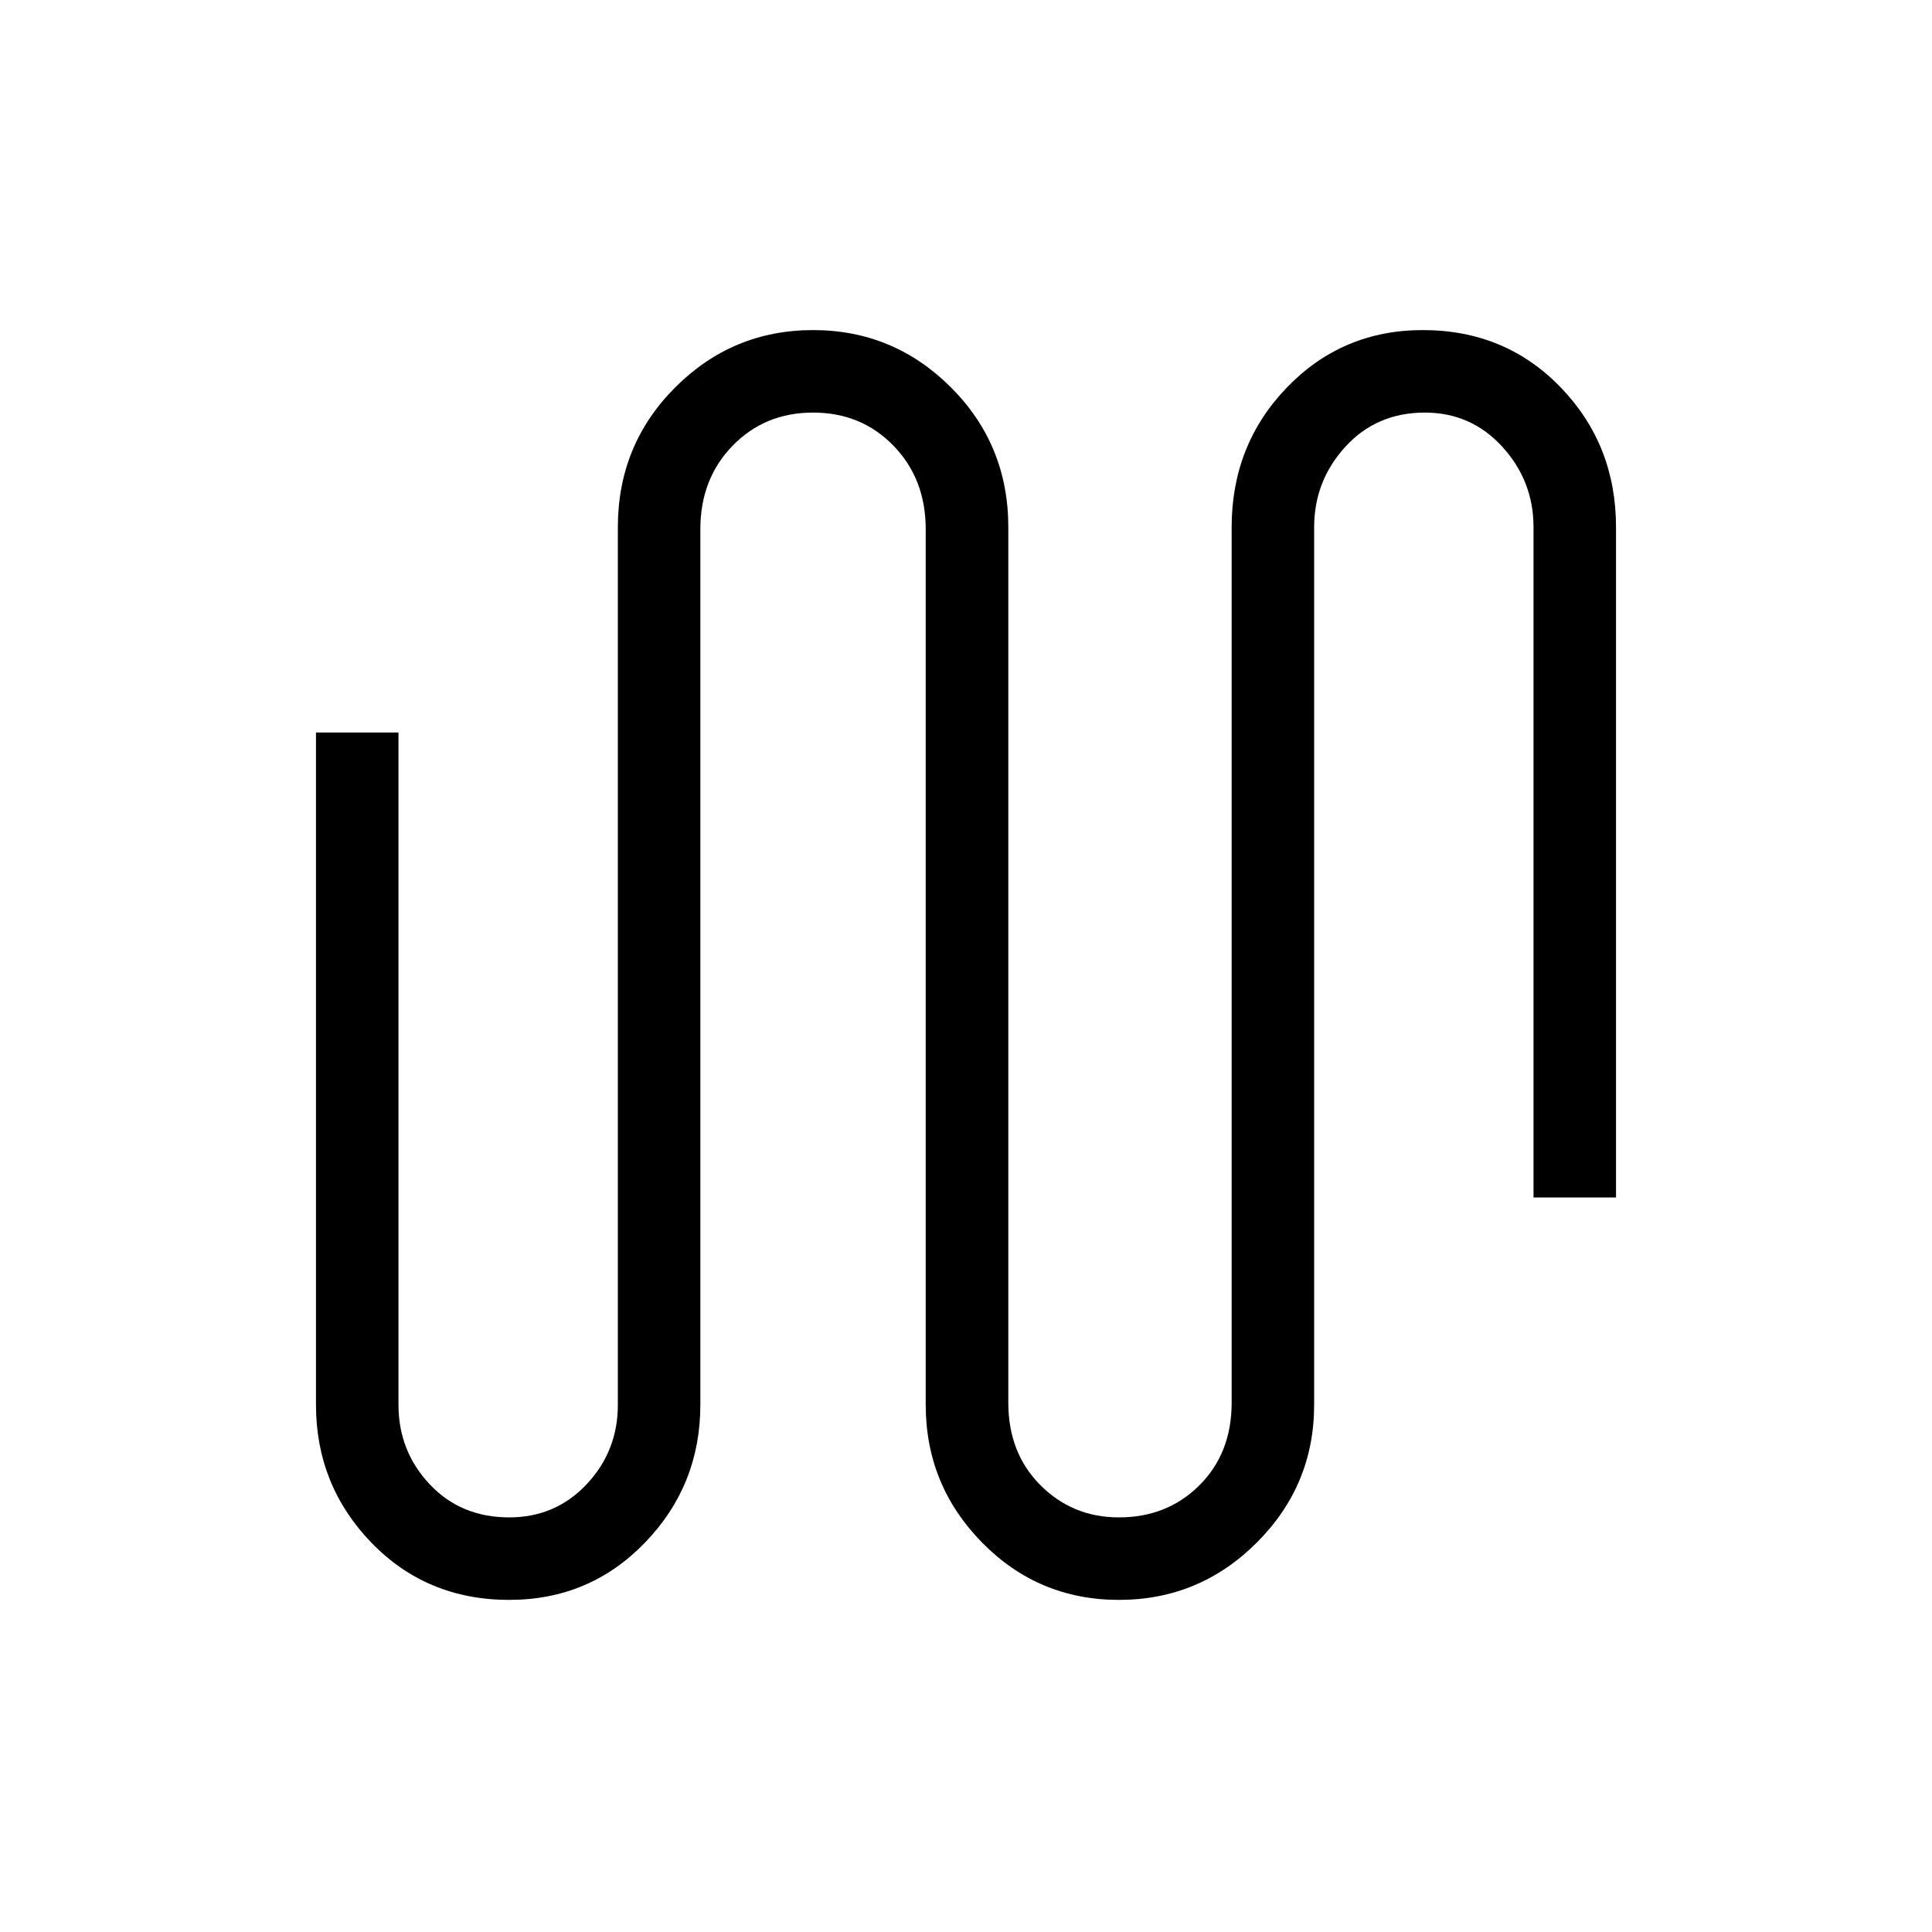 <svg xmlns="http://www.w3.org/2000/svg" height="20" width="20"><path d="M5.271 16.562q-.854 0-1.427-.593-.573-.594-.573-1.427V7.583h.854v6.959q0 .479.323.823.323.343.823.343.479 0 .802-.343.323-.344.323-.823V5.458q0-.854.594-1.448.593-.593 1.427-.593.833 0 1.427.593.594.594.594 1.448v9.063q0 .521.333.854.333.333.812.333.5 0 .834-.333.333-.333.333-.854V5.458q0-.854.573-1.448.573-.593 1.406-.593.854 0 1.427.593.573.594.573 1.448v6.938h-.854V5.458q0-.479-.323-.833t-.802-.354q-.5 0-.823.354-.323.354-.323.833v9.084q0 .833-.594 1.427-.593.593-1.427.593-.833 0-1.416-.593-.584-.594-.584-1.427V5.479q0-.521-.333-.864-.333-.344-.833-.344-.5 0-.834.344-.333.343-.333.864v9.063q0 .833-.573 1.427-.573.593-1.406.593Z"/></svg>